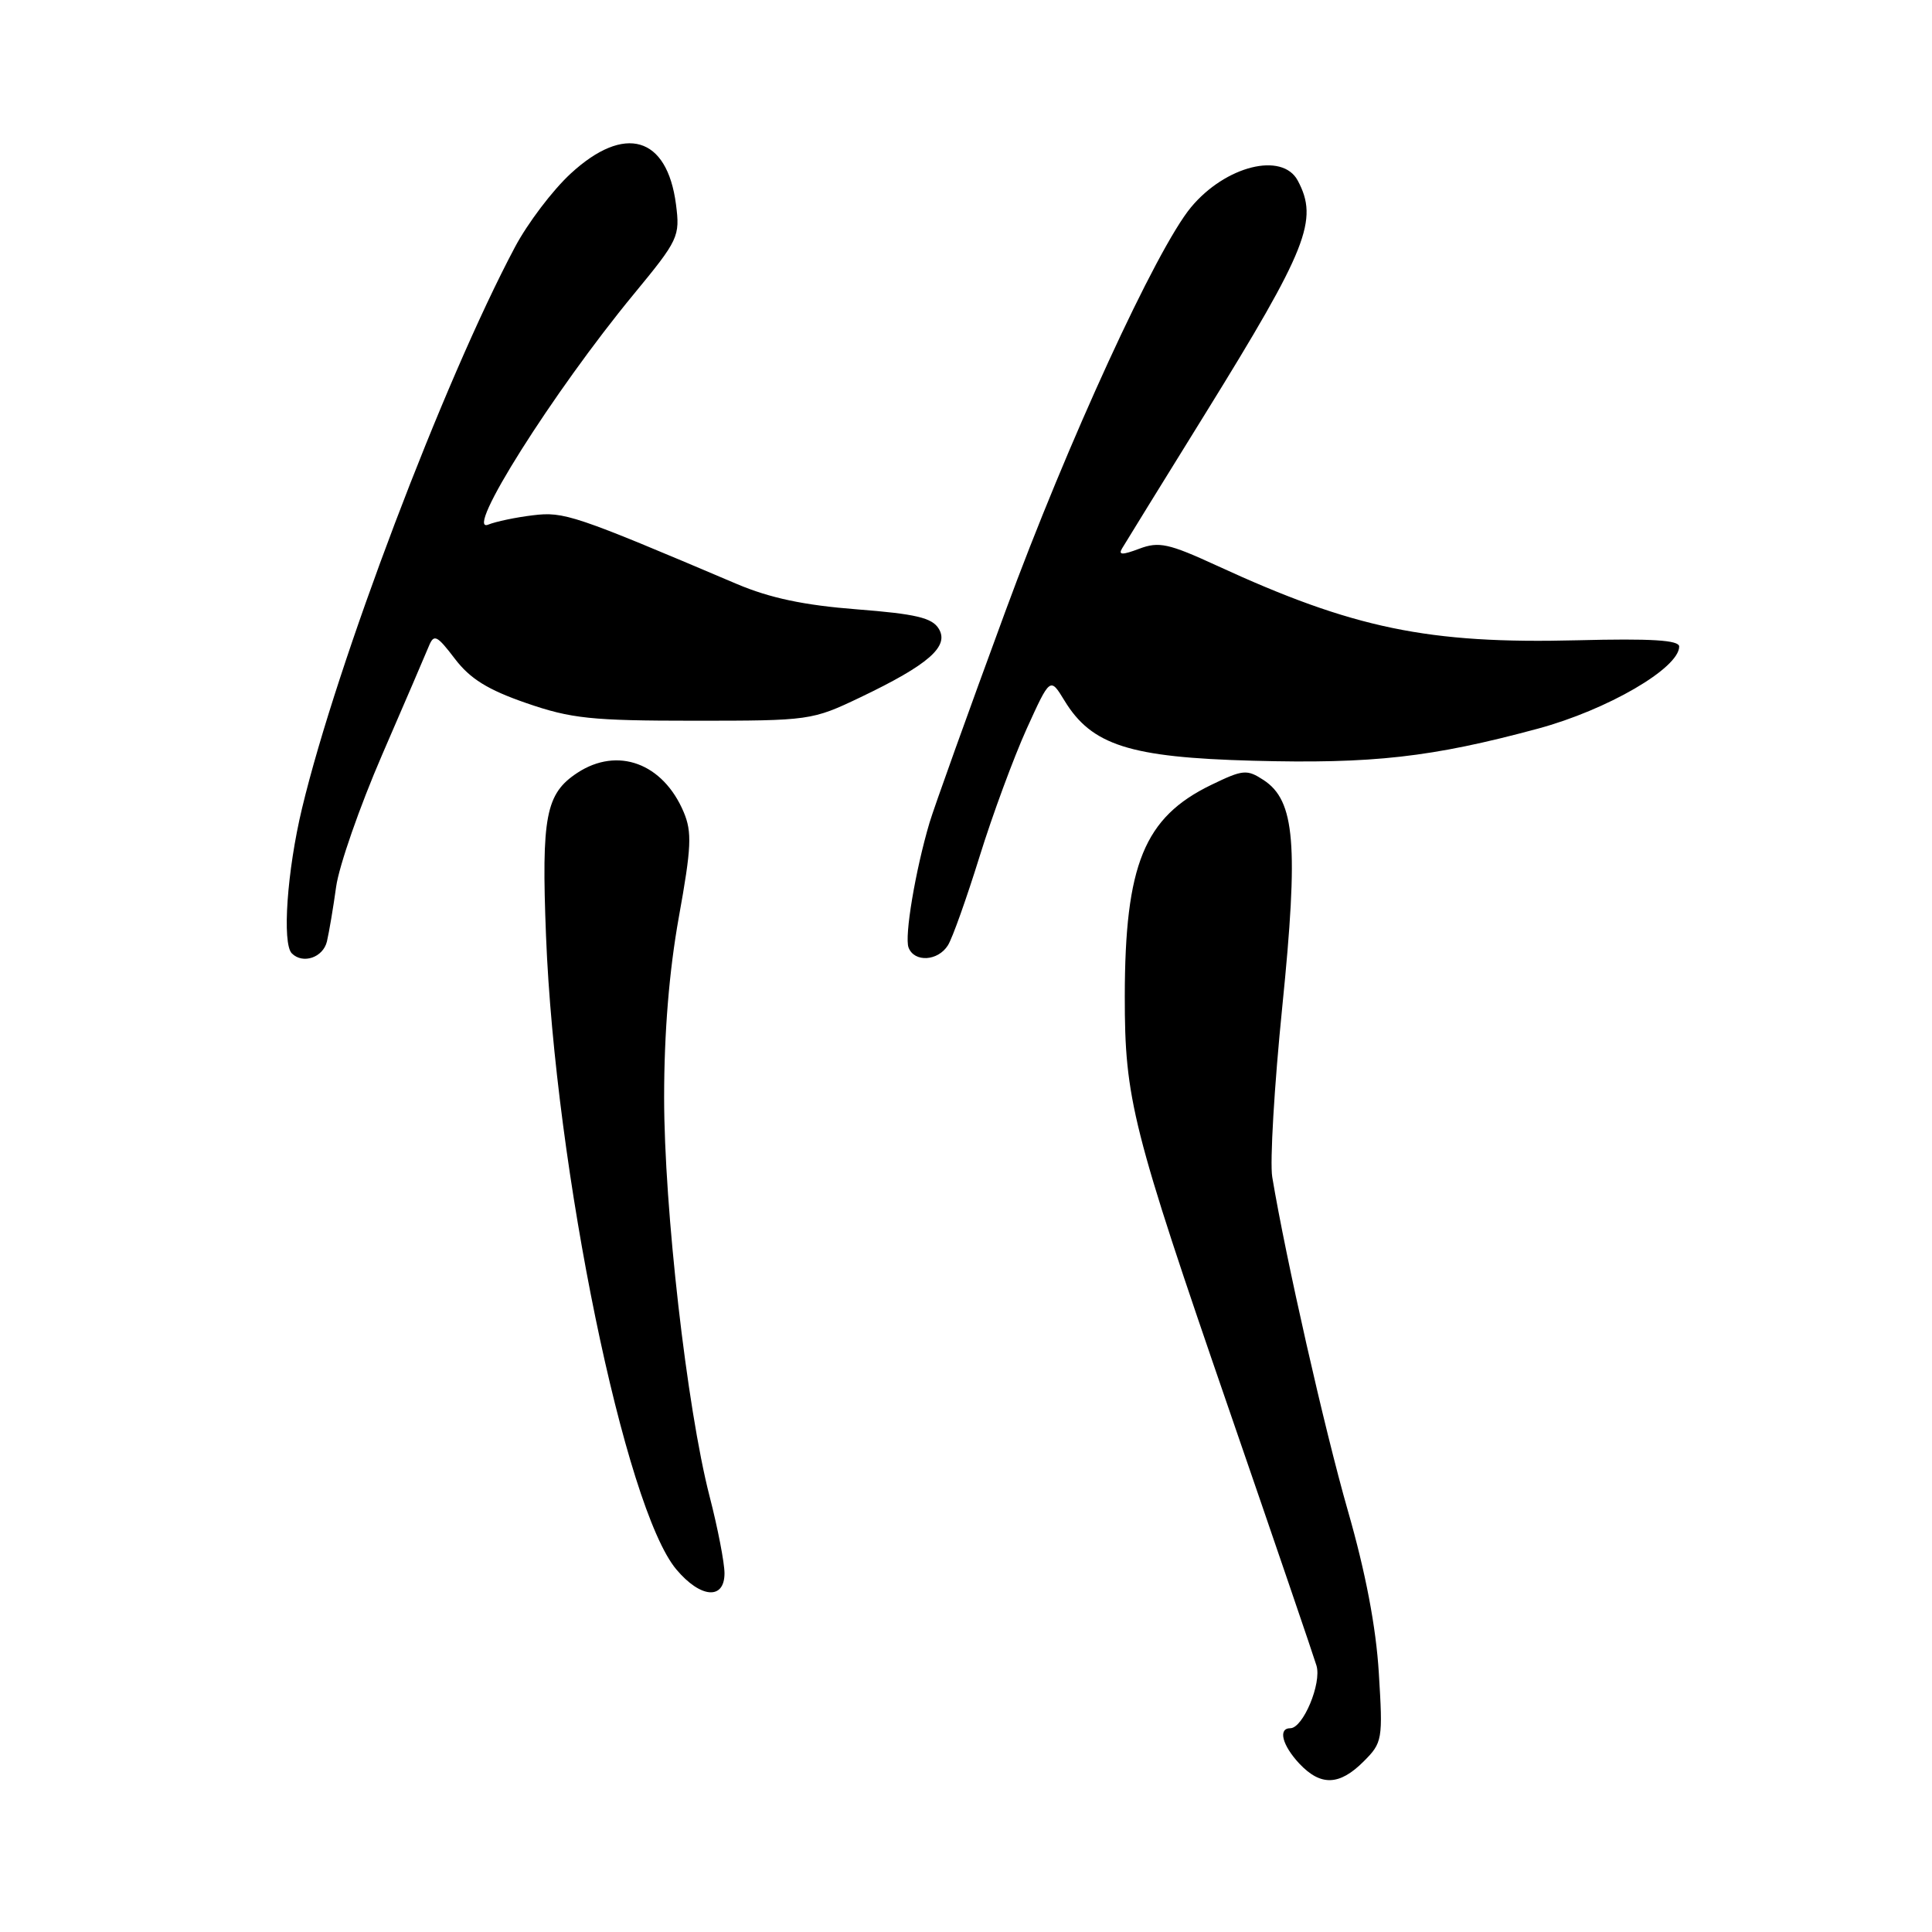 <?xml version="1.0" encoding="UTF-8" standalone="no"?>
<!DOCTYPE svg PUBLIC "-//W3C//DTD SVG 1.1//EN" "http://www.w3.org/Graphics/SVG/1.1/DTD/svg11.dtd" >
<svg xmlns="http://www.w3.org/2000/svg" xmlns:xlink="http://www.w3.org/1999/xlink" version="1.1" viewBox="0 0 256 256">
 <g >
 <path fill="currentColor"
d=" M 180.68 233.41 C 183.18 230.91 183.25 230.54 182.70 221.66 C 182.33 215.58 180.95 208.35 178.60 200.18 C 175.52 189.44 170.36 166.67 168.58 155.97 C 168.25 154.02 168.85 143.86 169.91 133.38 C 172.08 111.88 171.60 106.09 167.43 103.36 C 165.22 101.92 164.71 101.96 160.50 104.00 C 151.61 108.30 149.06 114.56 149.04 132.00 C 149.03 145.66 149.99 149.46 162.93 187.00 C 168.90 204.32 174.08 219.49 174.44 220.70 C 175.15 223.04 172.66 229.00 170.97 229.00 C 169.32 229.00 169.90 231.26 172.17 233.69 C 175.00 236.69 177.48 236.61 180.68 233.41 Z  M 96.00 208.47 C 96.00 207.08 95.11 202.47 94.01 198.22 C 91.01 186.54 88.00 160.10 88.00 145.42 C 88.00 136.81 88.67 128.64 89.95 121.52 C 91.62 112.28 91.71 110.25 90.59 107.60 C 87.85 101.12 81.84 98.91 76.51 102.40 C 72.31 105.16 71.73 108.15 72.35 124.00 C 73.57 154.94 82.81 199.87 89.62 207.96 C 92.83 211.78 96.00 212.03 96.00 208.47 Z  M 43.32 124.75 C 43.61 123.51 44.16 120.25 44.54 117.50 C 44.92 114.75 47.66 106.88 50.64 100.00 C 53.62 93.12 56.40 86.66 56.82 85.63 C 57.50 83.97 57.88 84.15 60.28 87.30 C 62.30 89.95 64.64 91.40 69.73 93.16 C 75.69 95.22 78.35 95.50 92.00 95.50 C 107.28 95.50 107.59 95.46 114.00 92.40 C 123.03 88.08 125.82 85.65 124.39 83.31 C 123.51 81.86 121.36 81.35 113.53 80.74 C 106.54 80.20 102.02 79.24 97.63 77.38 C 76.07 68.22 74.74 67.77 70.60 68.28 C 68.35 68.55 65.69 69.11 64.71 69.51 C 61.34 70.89 73.31 51.92 83.96 39.00 C 89.92 31.77 90.12 31.34 89.57 27.07 C 88.39 18.05 82.77 16.41 75.62 23.00 C 73.23 25.20 69.91 29.58 68.23 32.75 C 58.80 50.49 44.65 87.81 40.02 107.11 C 38.04 115.37 37.36 125.03 38.67 126.33 C 40.13 127.79 42.81 126.88 43.32 124.75 Z  M 125.61 125.25 C 126.21 124.29 128.09 118.99 129.80 113.49 C 131.51 107.98 134.32 100.38 136.03 96.59 C 139.15 89.72 139.15 89.72 141.04 92.82 C 144.64 98.75 149.68 100.36 166.00 100.80 C 181.88 101.23 189.71 100.35 203.78 96.55 C 212.97 94.07 222.50 88.53 222.50 85.67 C 222.50 84.82 218.83 84.59 209.00 84.84 C 189.24 85.34 179.31 83.28 161.22 74.94 C 154.85 72.01 153.56 71.73 150.96 72.71 C 148.71 73.56 148.15 73.55 148.68 72.67 C 149.06 72.02 154.03 63.97 159.73 54.77 C 173.25 32.93 174.75 29.14 171.96 23.93 C 169.91 20.09 162.38 21.97 157.81 27.47 C 153.22 33.01 141.45 58.61 133.22 81.00 C 128.26 94.47 123.74 107.08 123.17 109.00 C 121.30 115.31 119.82 124.09 120.39 125.56 C 121.15 127.55 124.29 127.37 125.61 125.25 Z "/>
</g>
</svg>